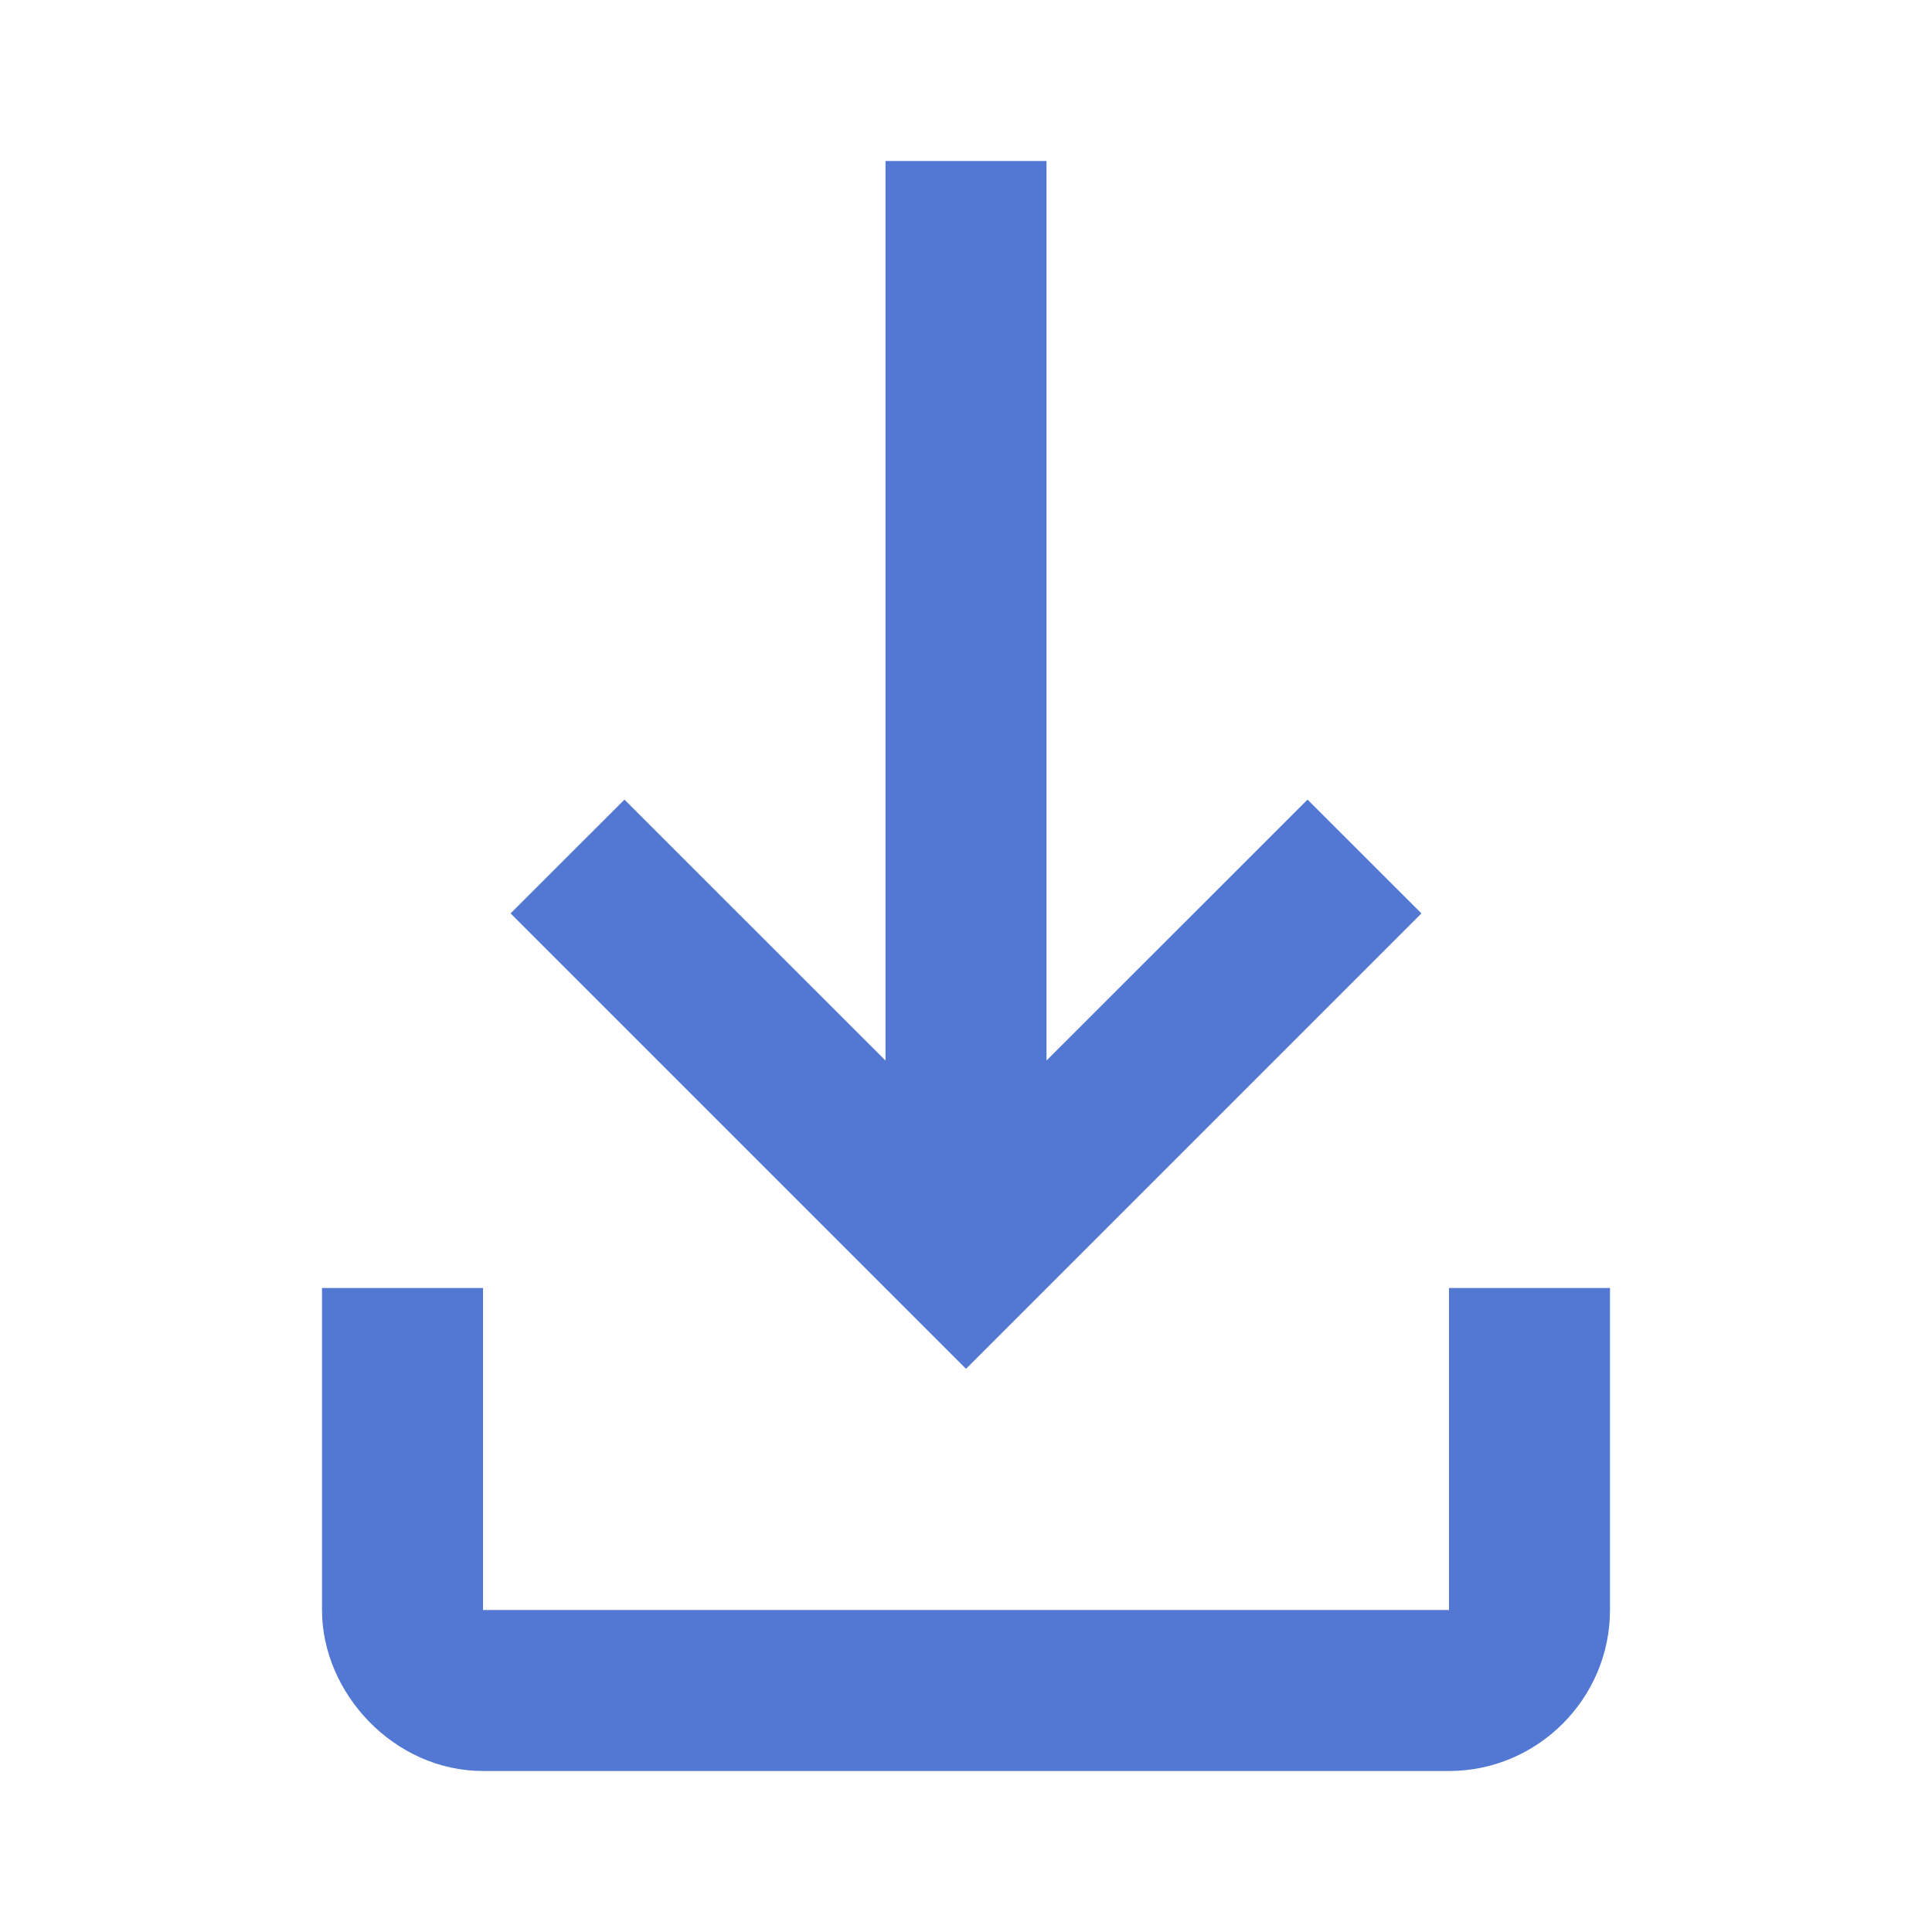 <svg width="18" height="18" viewBox="0 0 18 18" fill="none" xmlns="http://www.w3.org/2000/svg">
<path fill-rule="evenodd" clip-rule="evenodd" d="M9.75 9.881L12.182 7.45L13.243 8.51L9 12.753L4.757 8.51L5.818 7.45L8.25 9.881V1.5H9.75V9.881ZM3 12H4.5V15H13.5V12H15V15C15 15.825 14.325 16.5 13.5 16.5H4.5C3.675 16.5 3 15.778 3 15V12Z" fill="#5278D4"/>
</svg>
